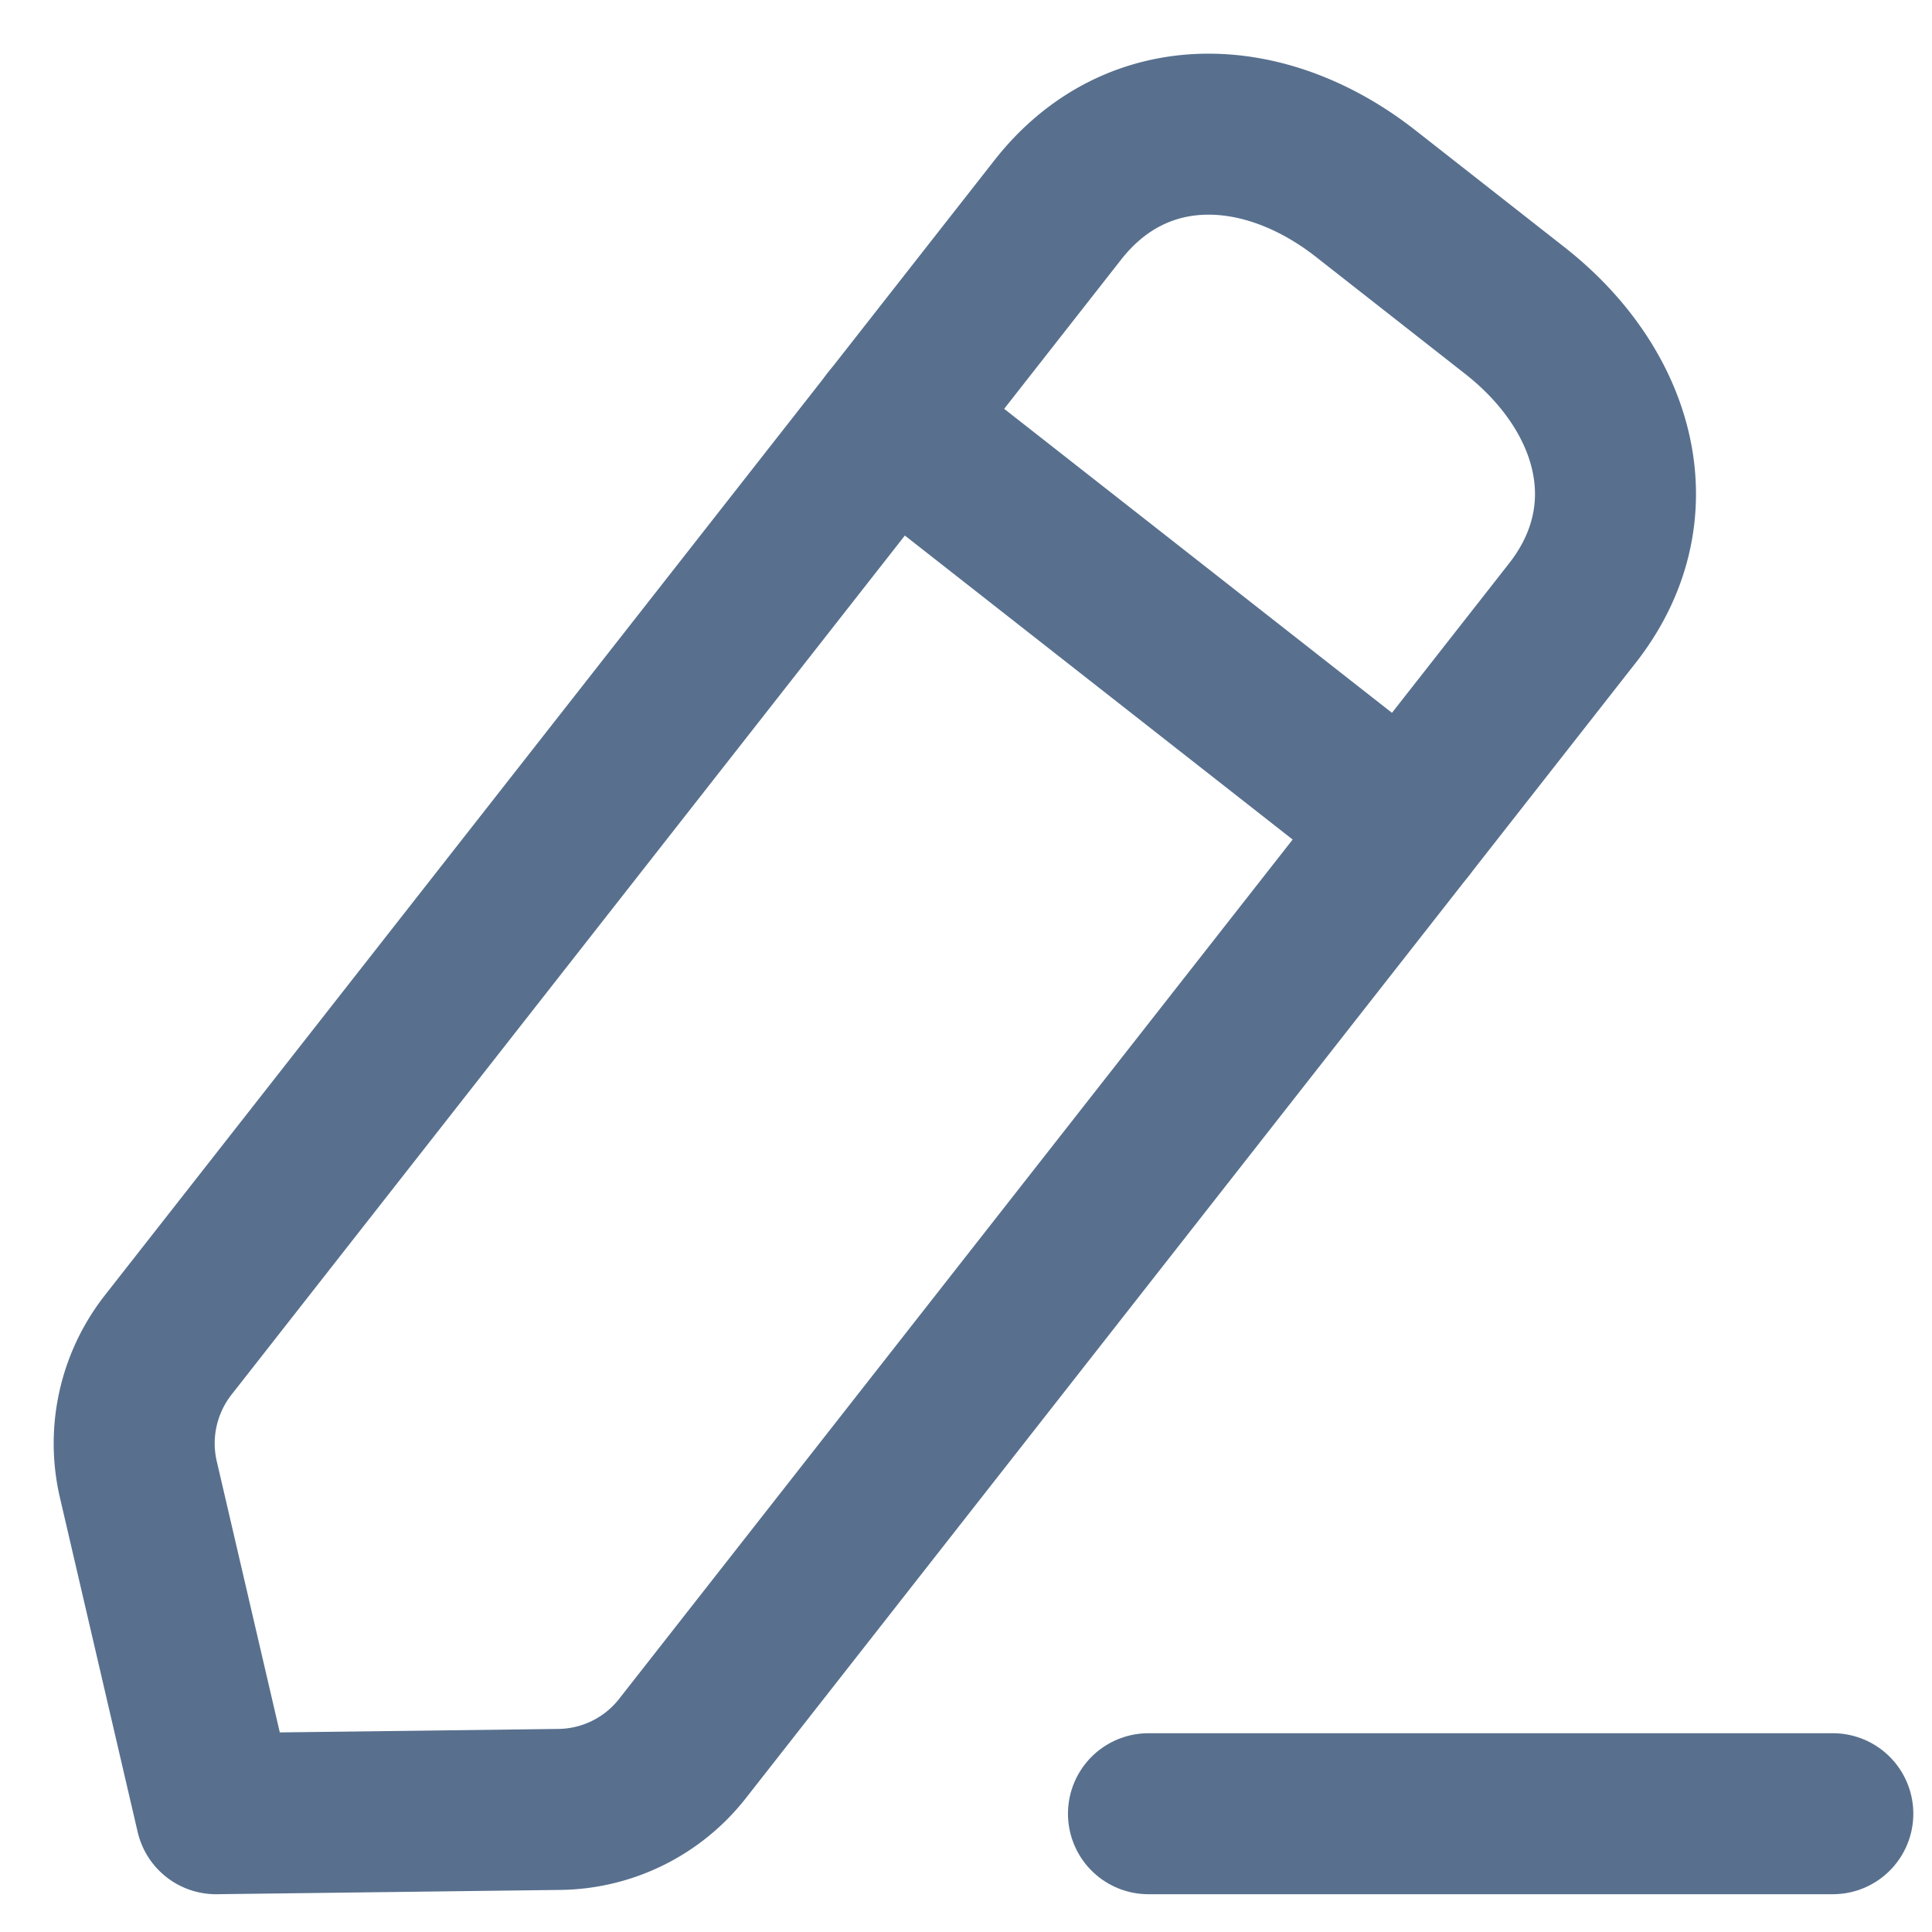 <svg width="18" height="18" fill="none" xmlns="http://www.w3.org/2000/svg"><path d="M10.7 16.898h6.376" stroke="#58708E" stroke-width="1.5" stroke-linecap="round" stroke-linejoin="round"/><path clip-rule="evenodd" d="M9.855 1.956c.737-.94 1.928-.89 2.868-.153l1.39 1.09c.94.737 1.273 1.88.536 2.82L6.359 16.29a1.48 1.48 0 01-1.15.568l-3.196.04-.724-3.114c-.102-.437 0-.897.277-1.252L9.855 1.956z" stroke="#58708E" stroke-width="1.5" stroke-linecap="round" stroke-linejoin="round"/><path d="M8.302 3.936l4.794 3.758" stroke="#58708E" stroke-width="1.5" stroke-linecap="round" stroke-linejoin="round"/></svg>